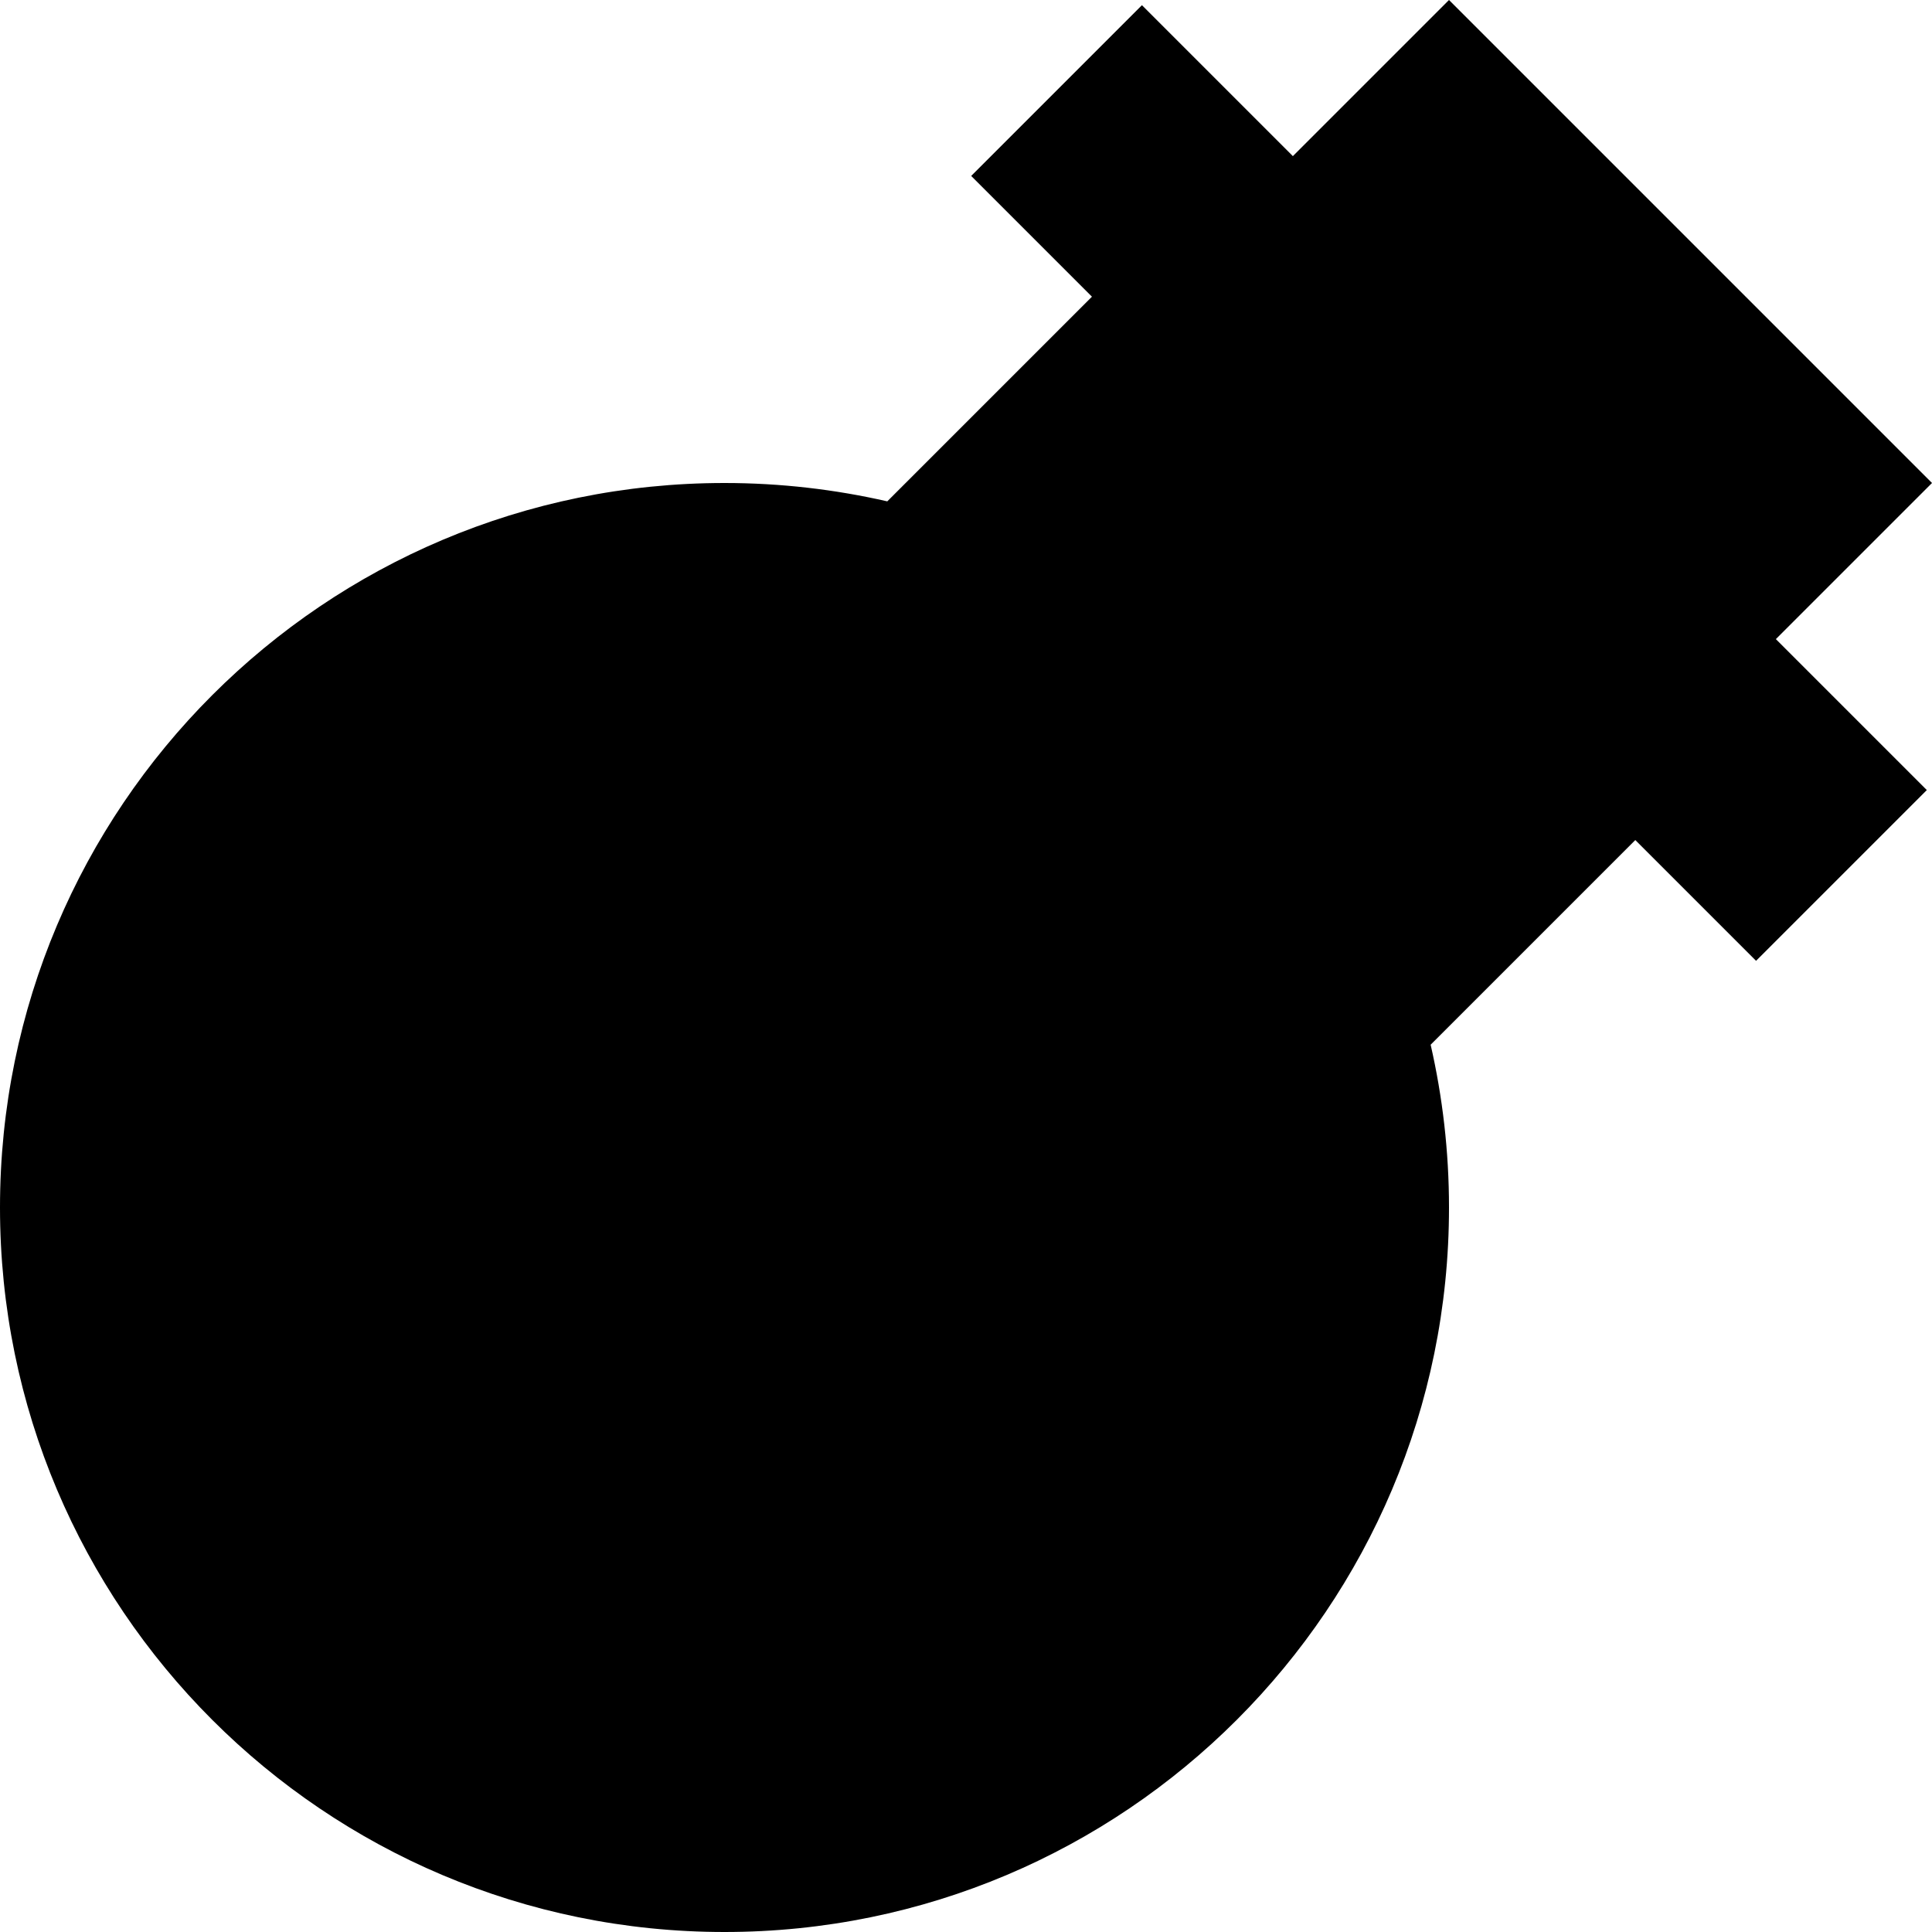 <?xml version="1.0" encoding="utf-8"?>
<svg width="800px" height="800px" viewBox="0 0 16 16" fill="none" xmlns="http://www.w3.org/2000/svg">
<path d="M10.707 1.293L12 0L16 4L14.707 5.293L15.957 6.543L14.543 7.957L13.543 6.957L11.848 8.652C11.947 9.085 12 9.537 12 10C12 13.314 9.314 16 6 16C2.686 16 0 13.314 0 10C0 6.686 2.686 4 6 4C6.463 4 6.915 4.053 7.348 4.152L9.043 2.457L8.043 1.457L9.457 0.043L10.707 1.293Z" fill="#000000"/>
</svg>
